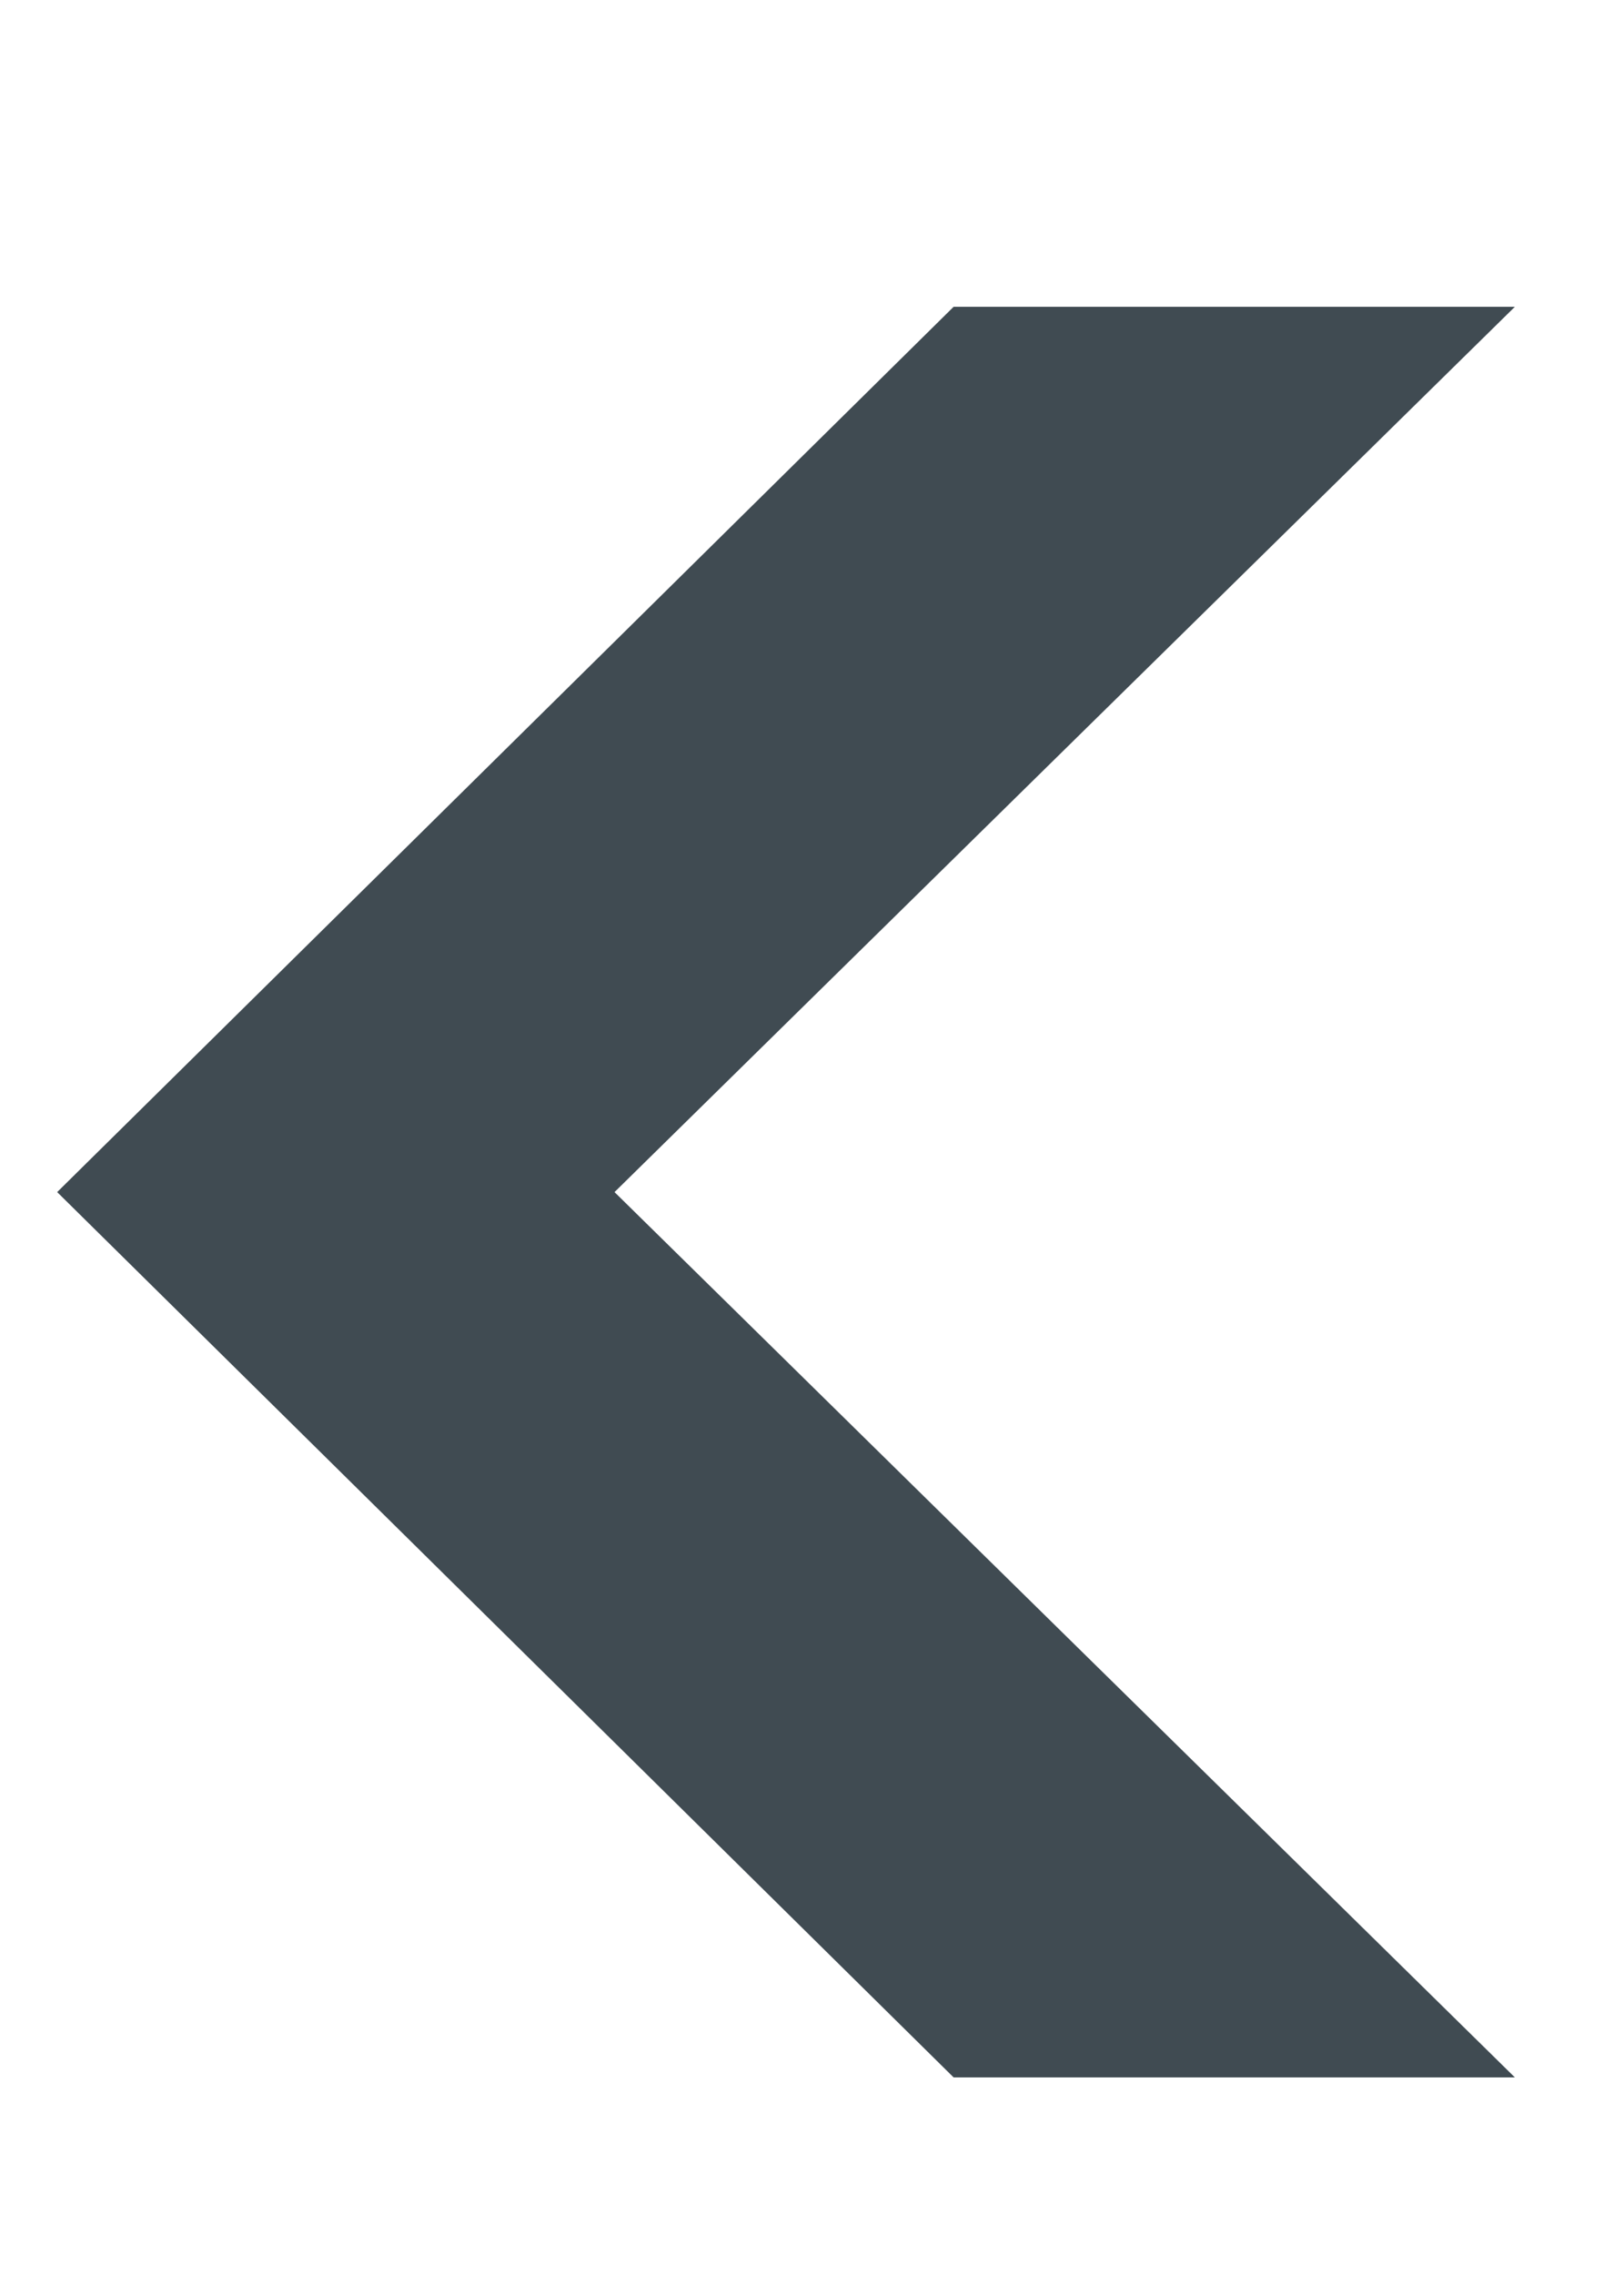 <svg id='left' width="5" height="7" viewBox="0 0 5 7" fill="none" xmlns="http://www.w3.org/2000/svg">
<path d="M2.936 6.392L0.176 3.668L2.936 0.944H4.664L1.892 3.668L4.664 6.392H2.936Z" fill="#404B52"/>
</svg>
